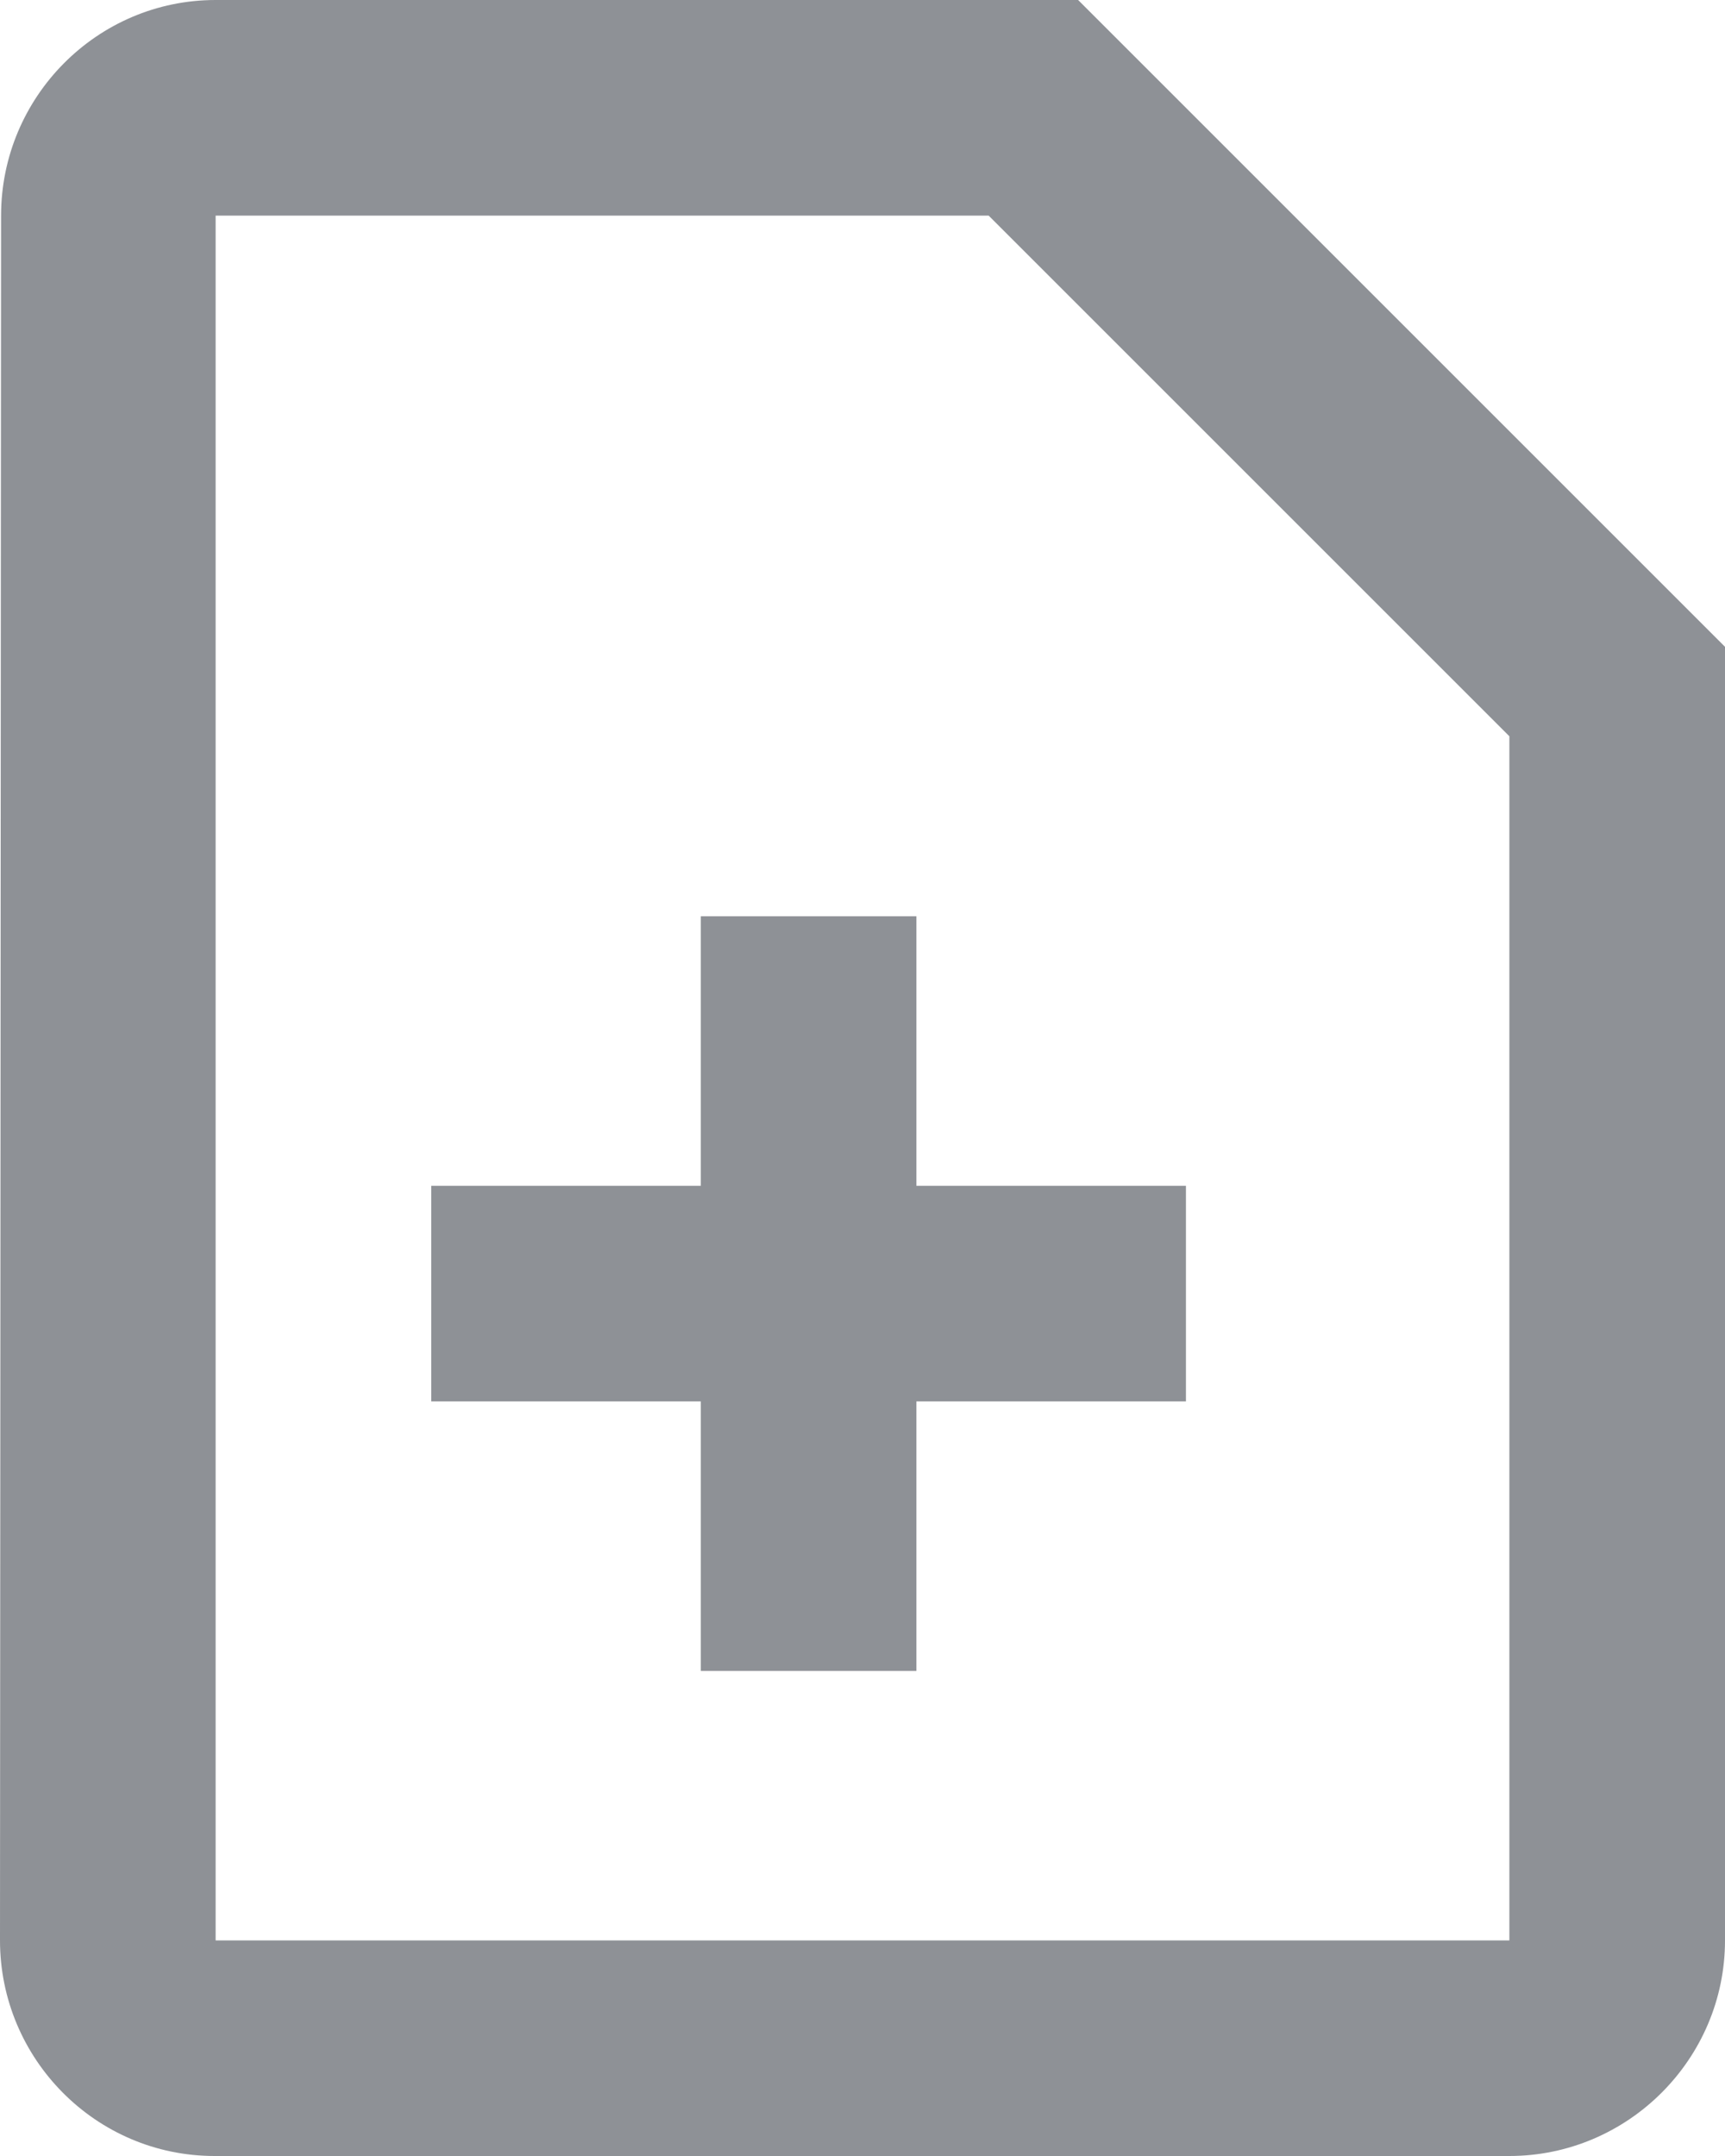<svg height="20" viewBox="0 0 16 20" width="16" xmlns="http://www.w3.org/2000/svg"><g fill="none" fill-rule="evenodd"><g transform="translate(-4 -2)"><path d="m0 0h24v24h-24z"/><path d="m14 2h-8c-1.1 0-1.99.9-1.99 2l-.01 16c0 1.1.89 2 1.99 2h12.01c1.1 0 2-.9 2-2v-12zm4 18h-12v-16h7.17l4.83 4.83z" fill="#8e9196" fill-rule="nonzero"/></g><g stroke="#8e9196" stroke-linecap="square" stroke-width="2" transform="translate(5 9.5)"><path d="m2.5 0v5"/><path d="m2.5 0v5" transform="matrix(0 1 -1 0 5 0)"/></g></g></svg>
